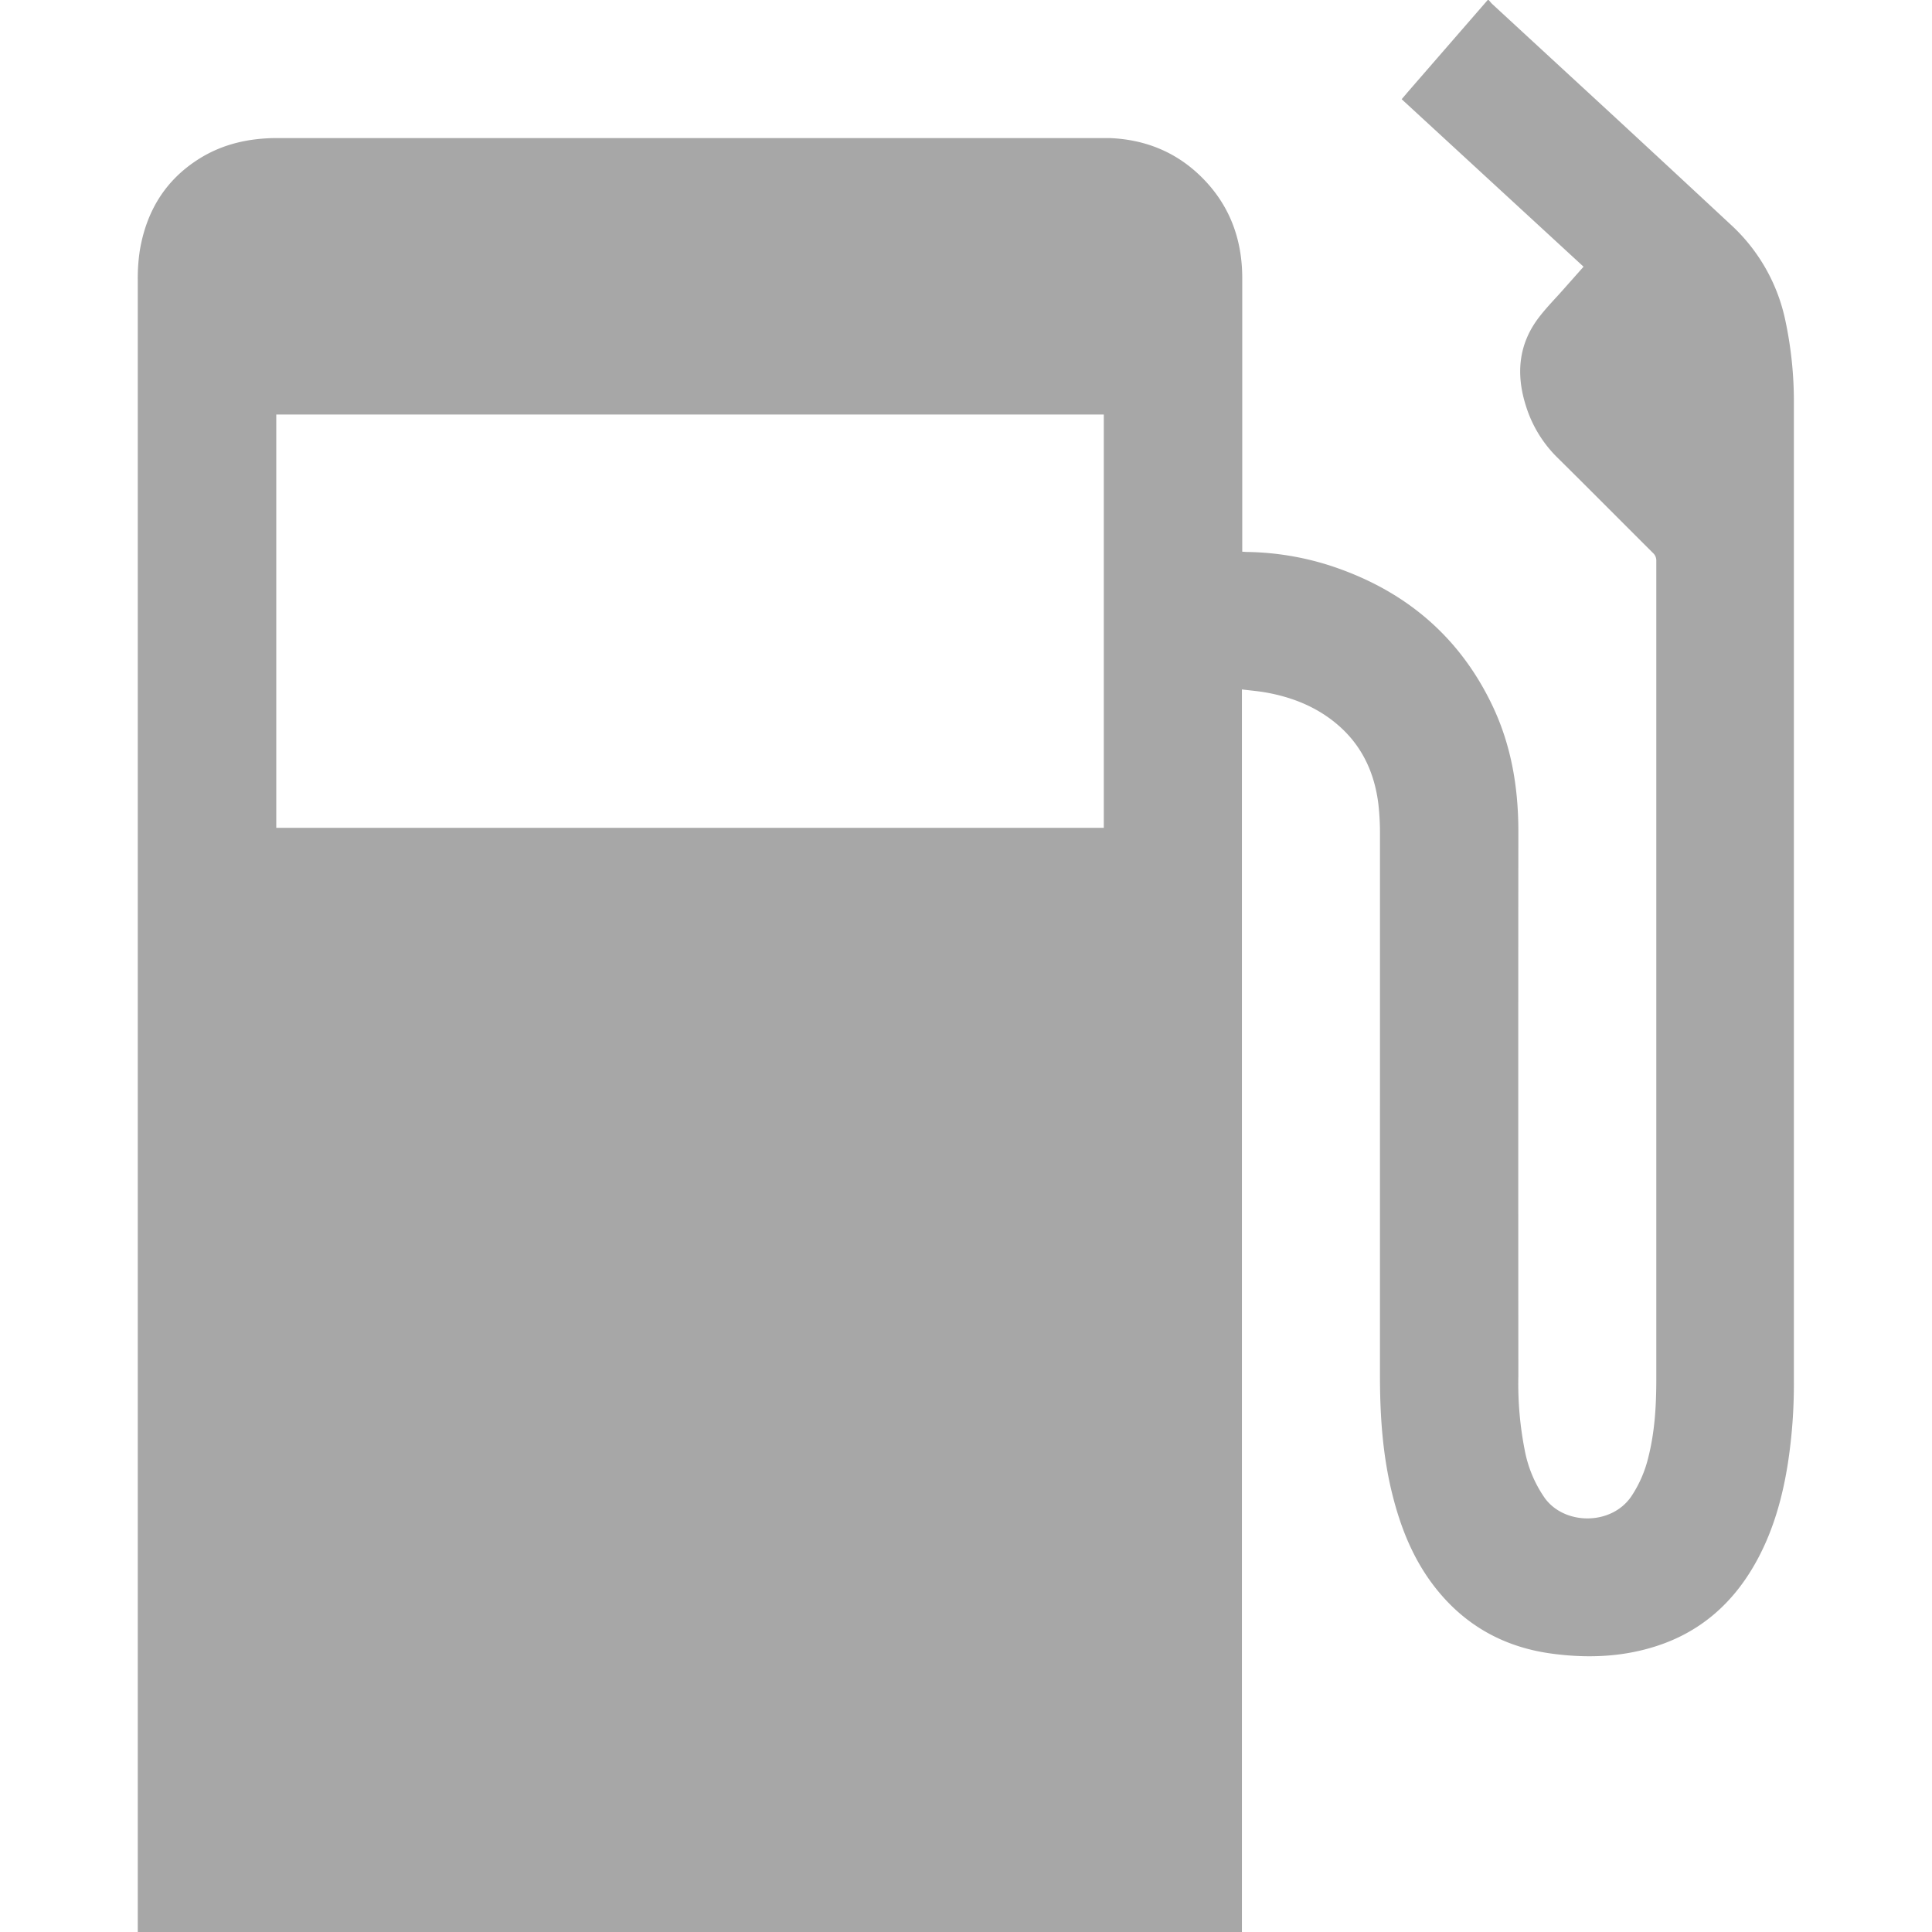 <svg data-name="Слой 1" xmlns="http://www.w3.org/2000/svg" viewBox="0 0 566.93 566.93"><path d="M436.56 0h.28c.34.38.65.79 1 1.14q17.34 16 34.7 32 17.7 16.36 35.33 32.77a52.82 52.82 0 0 1 15.93 27.68 113.87 113.87 0 0 1 2.6 24.89v287a153.11 153.11 0 0 1-1.73 23.72c-1.53 9.85-4.14 19.38-8.86 28.22-6.85 12.83-16.95 21.83-31 26-9.68 2.9-19.57 3.16-29.48 1.82-13.13-1.77-24.23-7.54-32.85-17.75-7-8.26-11.08-17.92-13.73-28.29-3-11.66-3.81-23.55-3.81-35.53V245.05a75.88 75.88 0 0 0-.46-9.05c-1.14-9.35-4.9-17.4-12.21-23.55-6-5.05-13.06-7.85-20.71-9.23-2.3-.41-4.63-.6-7.13-.91v364.62h-324V82.1a53.35 53.35 0 0 1 .62-8.75C43 62 48.46 52.93 58.27 46.7c7.07-4.49 14.9-6.19 23.2-6.19h244c10.28.38 19.3 3.91 26.72 11.07 8.48 8.19 12.34 18.36 12.34 30.05v80.27c.57 0 1 .07 1.4.07a83.57 83.57 0 0 1 24 3.88c21.73 7 38.09 20.41 48 41.2 5.56 11.67 7.63 24.11 7.62 37q-.06 79.89 0 159.76a100.57 100.57 0 0 0 1.89 21.83 36.15 36.15 0 0 0 5.9 14c5.79 7.91 19.48 8.06 25.35-.53a35.62 35.62 0 0 0 5-11.48c1.92-7.57 2.34-15.29 2.34-23.05v-240a3 3 0 0 0-1-2.34c-9.34-9.3-18.62-18.67-28-27.94a36.39 36.39 0 0 1-9.22-15.06c-3-9.33-2.31-18.21 3.83-26.18 2.3-3 5-5.69 7.47-8.52l5.57-6.28-53.37-49.15 2-2.35zM323.9 242.92V121.64H81.07v121.28z" fill="#a7a7a7"/></svg>